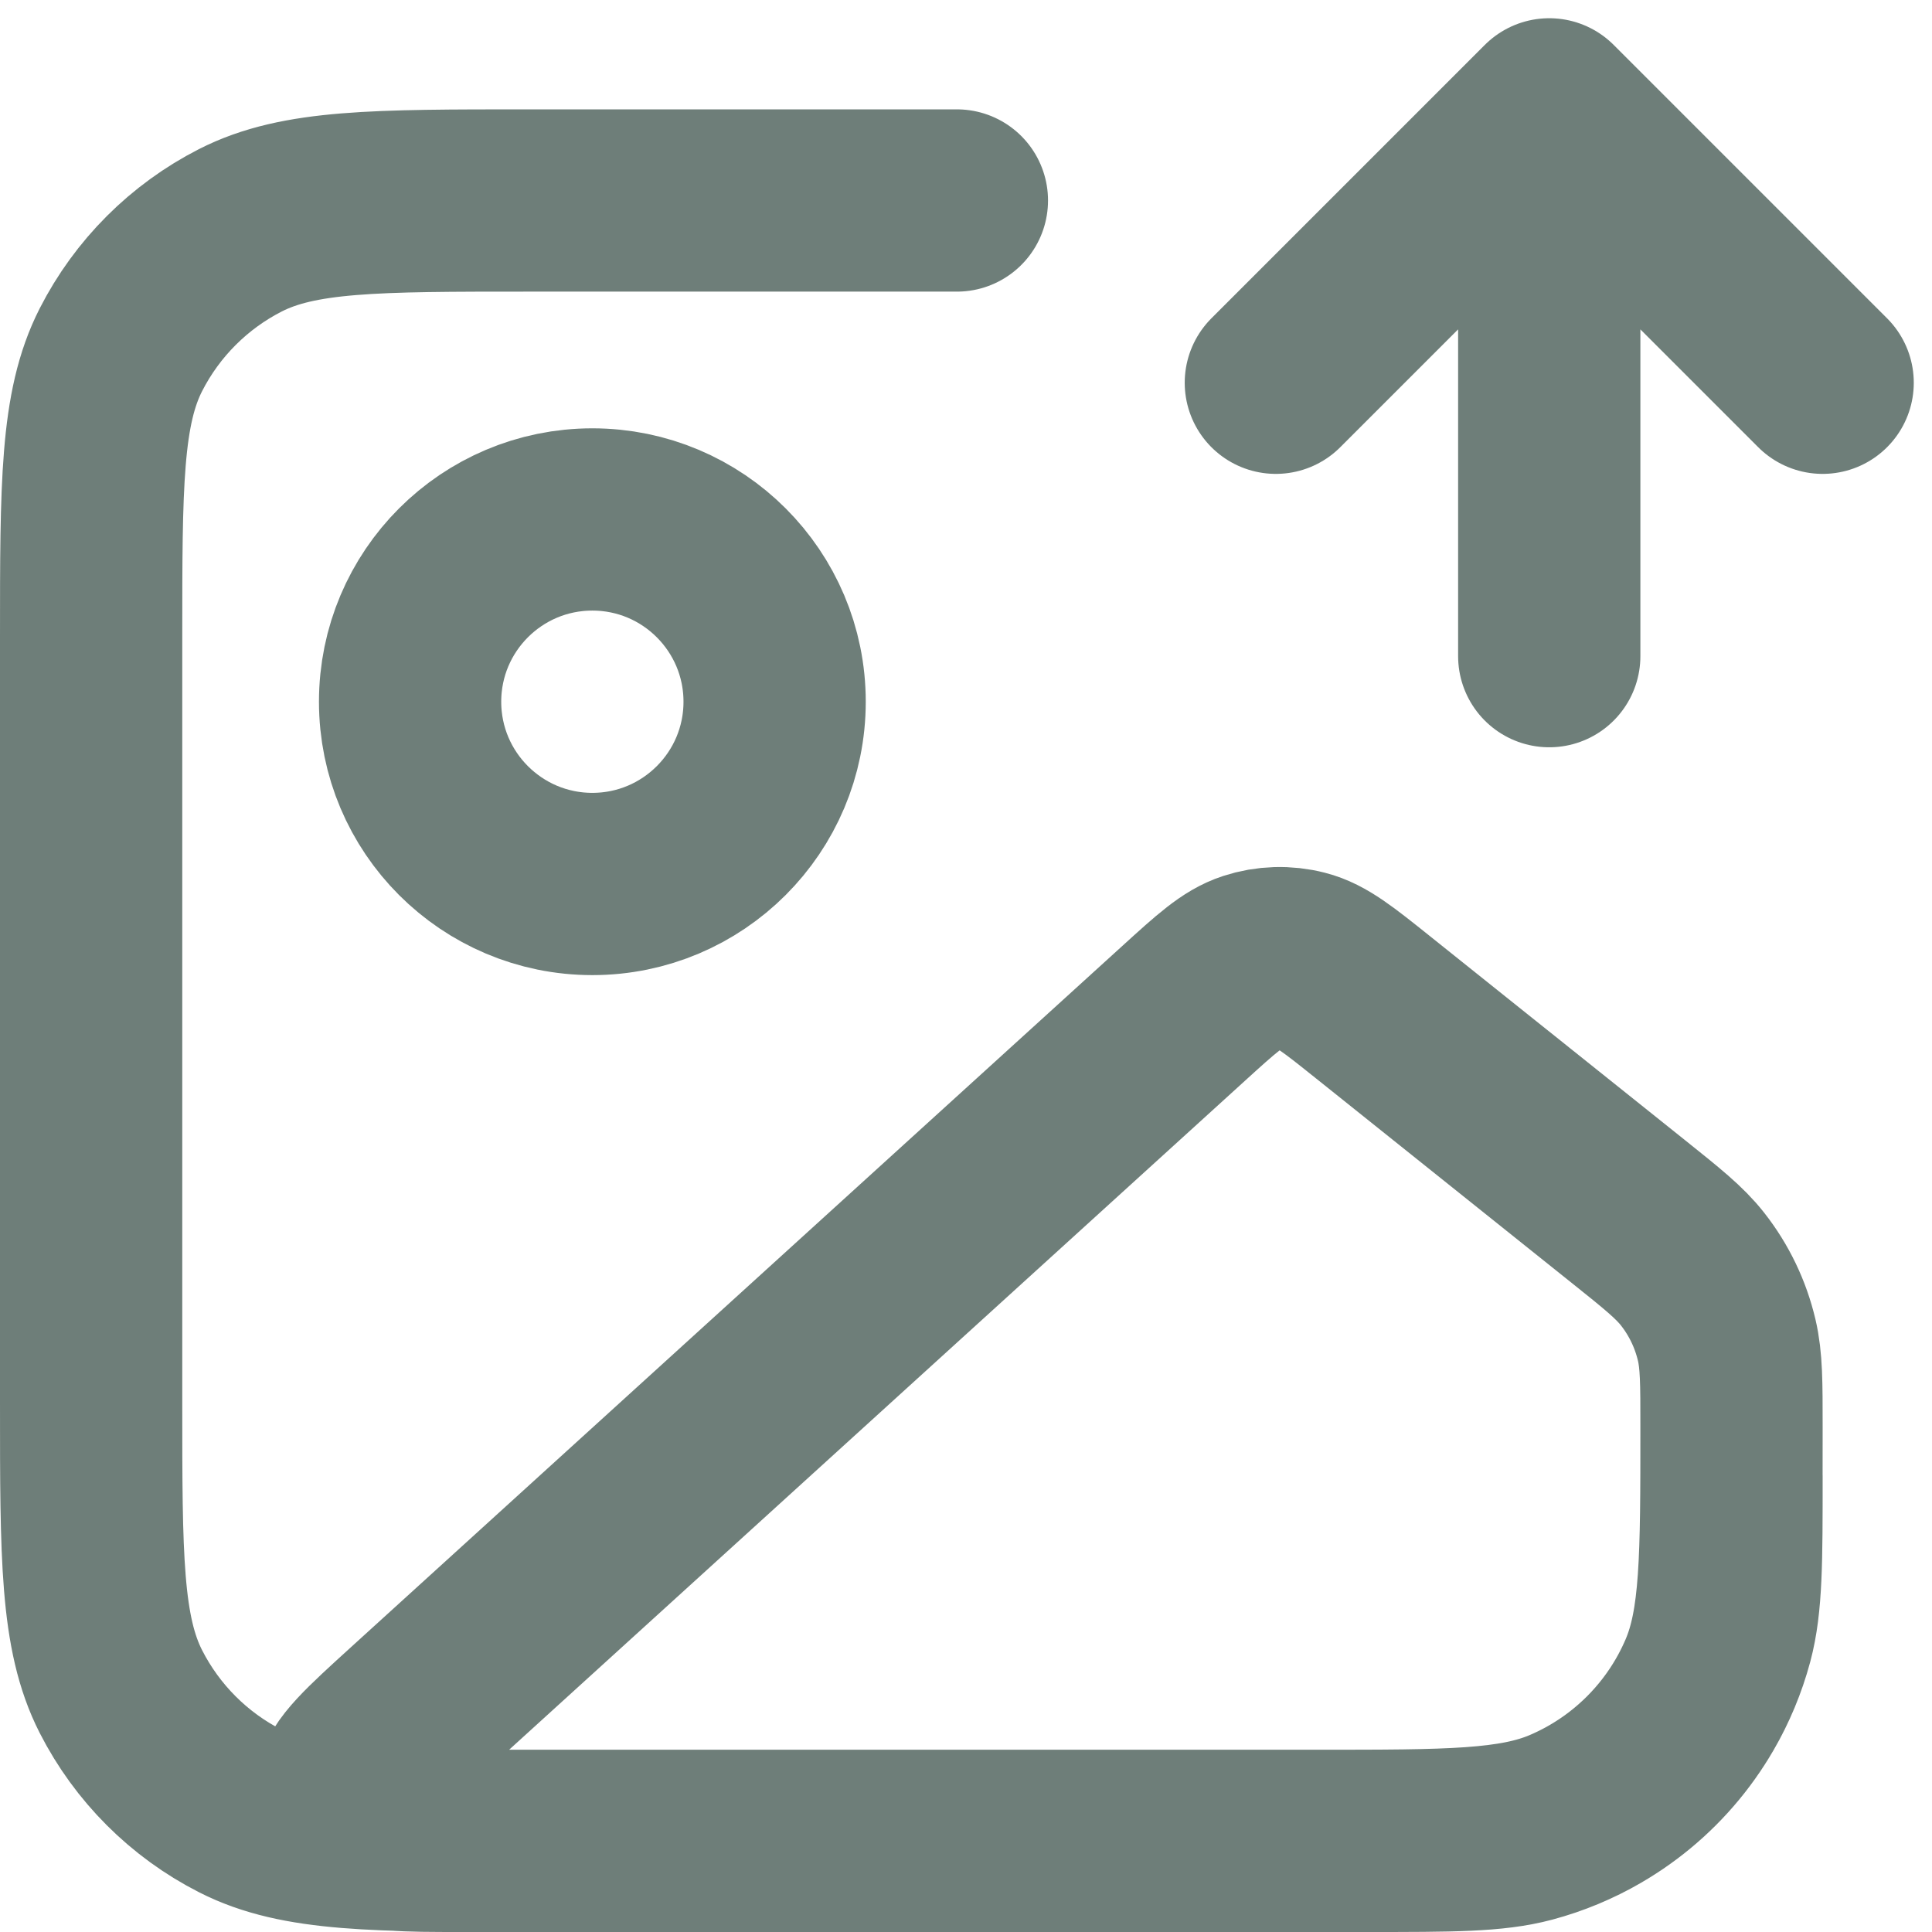 <svg width="53" height="53" viewBox="0 0 53 53" fill="none" xmlns="http://www.w3.org/2000/svg">
<path d="M35 10.5L42.5 3M42.5 3L50 10.5M42.5 3V18M26.25 5.5H14.5C10.3 5.5 8.199 5.5 6.595 6.317C5.184 7.037 4.037 8.184 3.317 9.595C2.5 11.199 2.5 13.3 2.5 17.5V38.5C2.5 42.7 2.5 44.8 3.317 46.405C4.037 47.816 5.184 48.964 6.595 49.682C8.199 50.5 10.3 50.5 14.5 50.5H37.5C39.825 50.5 40.987 50.5 41.941 50.245C44.529 49.551 46.551 47.529 47.245 44.941C47.5 43.987 47.5 42.825 47.5 40.5M21.25 19.25C21.25 22.011 19.011 24.25 16.25 24.25C13.489 24.25 11.25 22.011 11.25 19.25C11.25 16.489 13.489 14.25 16.25 14.25C19.011 14.25 21.25 16.489 21.25 19.25ZM32.475 27.795L11.328 47.02C10.138 48.102 9.544 48.642 9.491 49.111C9.445 49.517 9.601 49.919 9.908 50.189C10.262 50.5 11.066 50.5 12.673 50.5H36.14C39.738 50.5 41.537 50.5 42.95 49.895C44.724 49.137 46.137 47.724 46.895 45.95C47.5 44.537 47.5 42.738 47.5 39.14C47.5 37.929 47.5 37.324 47.368 36.761C47.201 36.052 46.883 35.389 46.433 34.816C46.076 34.361 45.603 33.982 44.658 33.226L37.664 27.632C36.718 26.875 36.245 26.496 35.724 26.363C35.265 26.245 34.782 26.26 34.331 26.407C33.82 26.573 33.371 26.98 32.475 27.795Z" stroke="#0E2920" stroke-opacity="0.6" stroke-width="5" stroke-linecap="round" stroke-linejoin="round"/>
</svg>
